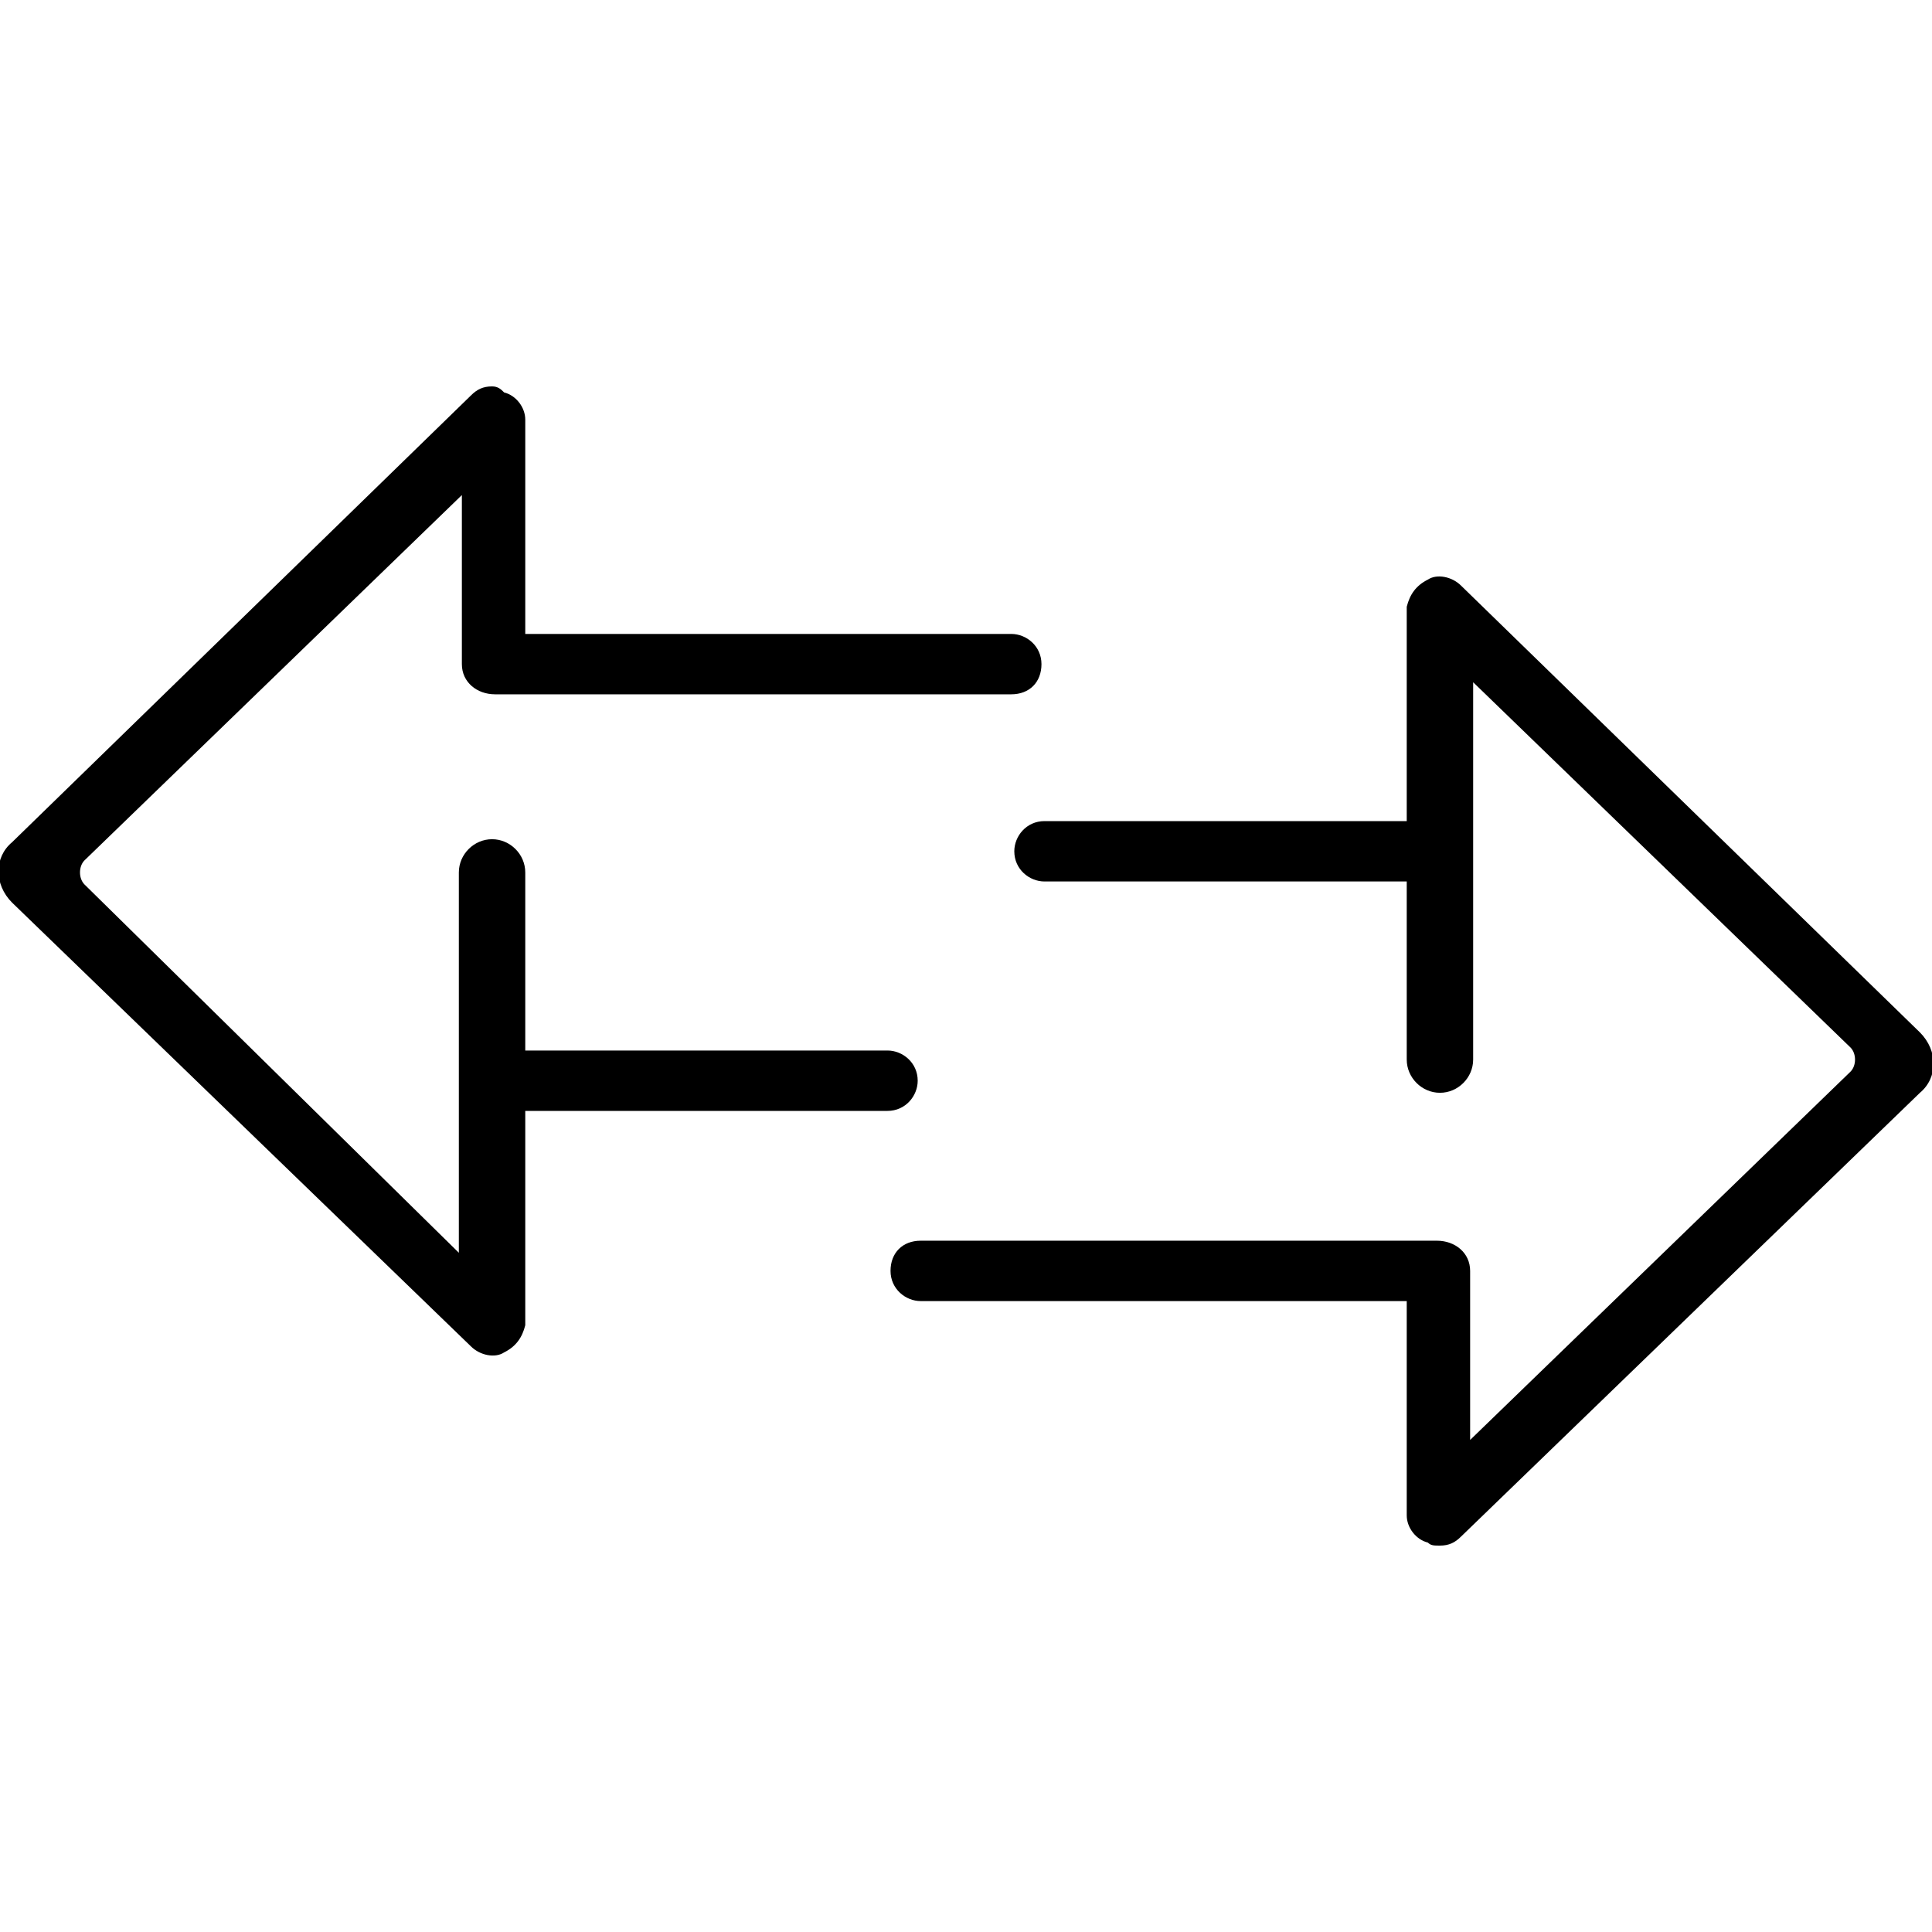 <?xml version="1.0" encoding="utf-8"?>
<!-- Generator: Adobe Illustrator 24.1.0, SVG Export Plug-In . SVG Version: 6.00 Build 0)  -->
<svg version="1.1" id="bd508932-bfab-478d-ac26-bb61940a6004"
	 xmlns="http://www.w3.org/2000/svg" xmlns:xlink="http://www.w3.org/1999/xlink" x="0px" y="0px" viewBox="0 0 64 64"
	 style="enable-background:new 0 0 64 64;" xml:space="preserve">
<g>
	<path d="M16.3,12.8c-0.3,0-0.5,0.1-0.7,0.3L0.4,27.9c-0.6,0.5-0.6,1.4,0,2c0,0,0,0,0,0l15.2,14.7c0.3,0.3,0.8,0.4,1.1,0.2
		c0.4-0.2,0.6-0.5,0.7-0.9v-7.1h12c0.6,0,1-0.5,1-1c0-0.6-0.5-1-1-1h-12v-5.9c0-0.6-0.5-1.1-1.1-1.1c-0.6,0-1.1,0.5-1.1,1.1v12.6
		L2.8,29.3c-0.2-0.2-0.2-0.6,0-0.8c0,0,0,0,0,0l12.5-12.1V22c0,0.6,0.5,1,1.1,1h17.1c0.6,0,1-0.4,1-1c0,0,0,0,0,0c0-0.6-0.5-1-1-1
		c0,0,0,0,0,0H17.4v-7.1c0-0.4-0.3-0.8-0.7-0.9C16.6,12.9,16.5,12.8,16.3,12.8z"/>
	<path d="M47.7,51.2c0.3,0,0.5-0.1,0.7-0.3l15.2-14.7c0.6-0.5,0.6-1.4,0-2c0,0,0,0,0,0L48.4,19.4c-0.3-0.3-0.8-0.4-1.1-0.2
		c-0.4,0.2-0.6,0.5-0.7,0.9v7.1h-12c-0.6,0-1,0.5-1,1c0,0.6,0.5,1,1,1l0,0h12v5.9c0,0.6,0.5,1.1,1.1,1.1c0.6,0,1.1-0.5,1.1-1.1V22.6
		l12.5,12.1c0.2,0.2,0.2,0.6,0,0.8c0,0,0,0,0,0L48.7,47.7v-5.6c0-0.6-0.5-1-1.1-1H30.5c-0.6,0-1,0.4-1,1c0,0,0,0,0,0
		c0,0.6,0.5,1,1,1c0,0,0,0,0,0h16.1v7.1c0,0.4,0.3,0.8,0.7,0.9C47.4,51.2,47.5,51.2,47.7,51.2z"/>
</g>
</svg>
